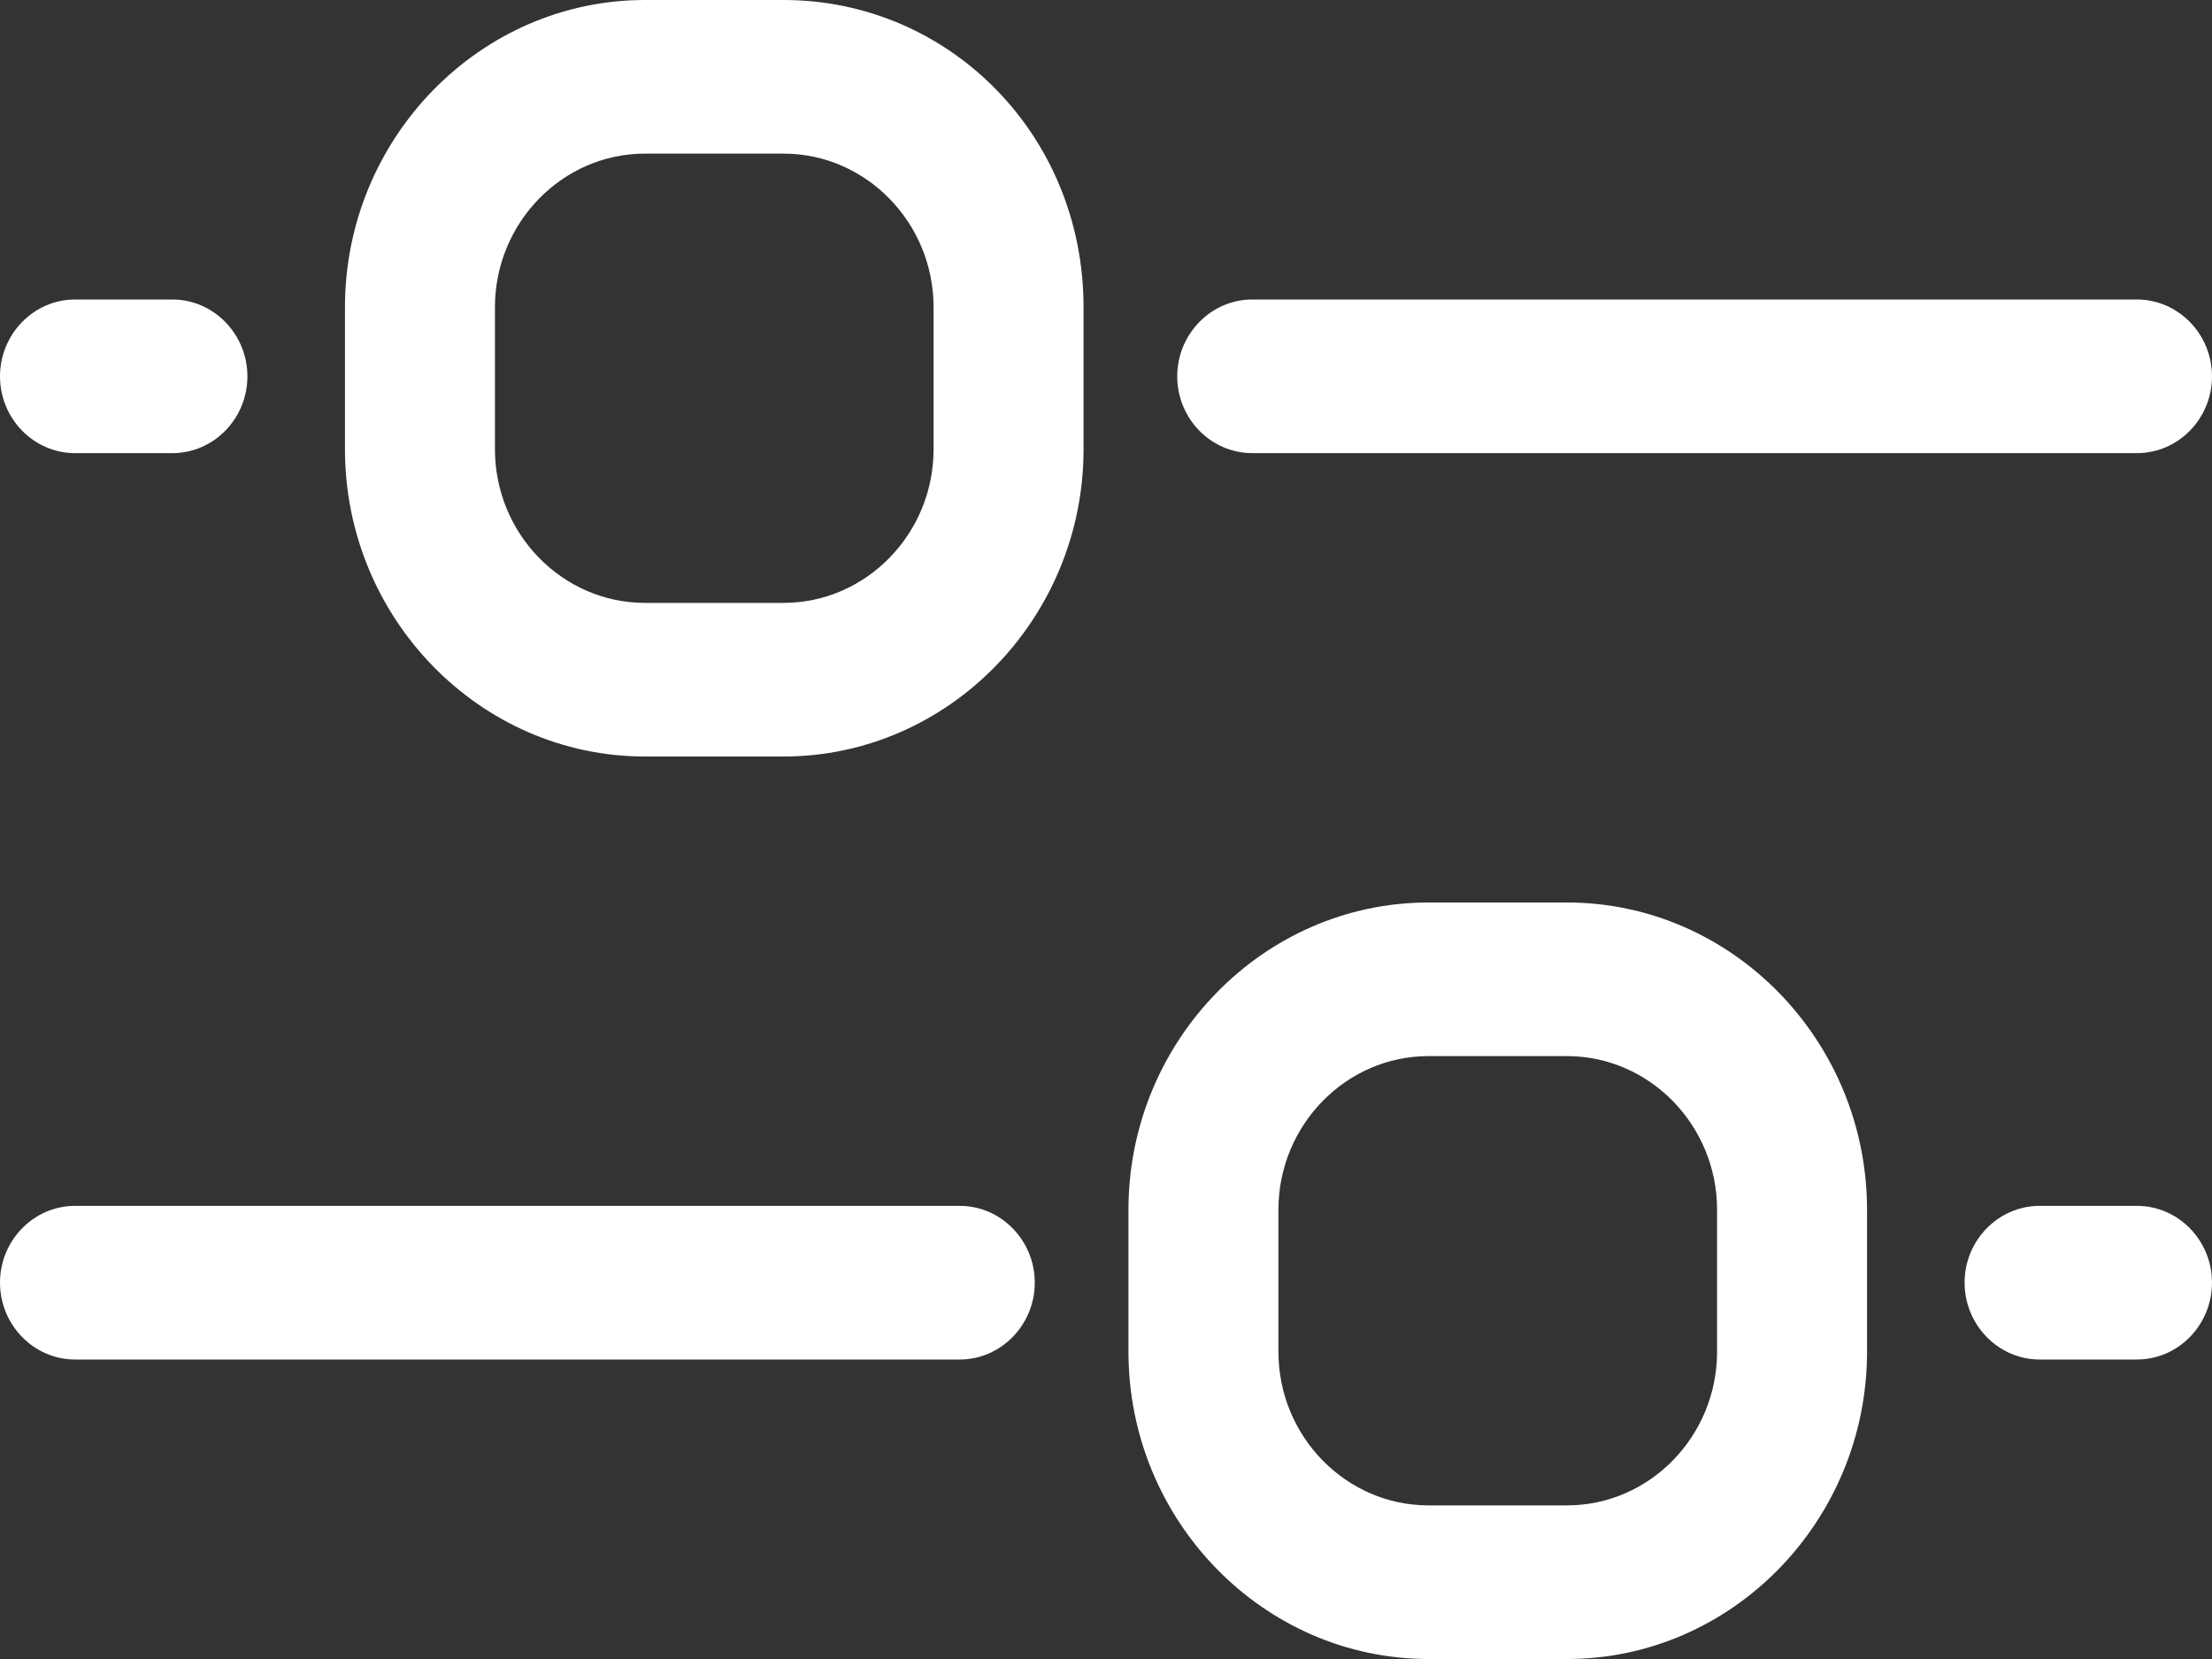 <svg width="20" height="15" viewBox="0 0 20 15" fill="none" xmlns="http://www.w3.org/2000/svg">
<rect x="0" y="0" width="20" height="15" fill="#333333" stroke="none"/>
<path d="M7.085 0H5.831C4.339 0 3.119 1.25 3.119 2.778V4.062C3.119 5.59 4.339 6.84 5.831 6.84H7.085C8.576 6.84 9.797 5.59 9.797 4.062V2.778C9.797 1.215 8.576 0 7.085 0ZM8.441 4.062C8.441 4.826 7.831 5.451 7.085 5.451H5.831C5.085 5.451 4.475 4.826 4.475 4.062V2.778C4.475 2.014 5.085 1.389 5.831 1.389H7.085C7.831 1.389 8.441 2.014 8.441 2.778V4.062Z" fill="white"/>
<path d="M0.678 4.097H1.559C1.932 4.097 2.237 3.785 2.237 3.403C2.237 3.021 1.932 2.708 1.559 2.708H0.678C0.305 2.708 0 3.021 0 3.403C0 3.785 0.305 4.097 0.678 4.097Z" fill="white"/>
<path d="M11.322 4.097H19.322C19.695 4.097 20 3.785 20 3.403C20 3.021 19.695 2.708 19.322 2.708H11.322C10.949 2.708 10.644 3.021 10.644 3.403C10.644 3.785 10.949 4.097 11.322 4.097Z" fill="white"/>
<path d="M14.169 8.16H12.915C11.424 8.16 10.203 9.41 10.203 10.938V12.222C10.203 13.75 11.424 15 12.915 15H14.169C15.661 15 16.881 13.75 16.881 12.222V10.938C16.881 9.41 15.661 8.16 14.169 8.16ZM15.525 12.222C15.525 12.986 14.915 13.611 14.169 13.611H12.915C12.169 13.611 11.559 12.986 11.559 12.222V10.938C11.559 10.174 12.169 9.549 12.915 9.549H14.169C14.915 9.549 15.525 10.174 15.525 10.938V12.222Z" fill="white"/>
<path d="M19.322 10.903H18.441C18.068 10.903 17.763 11.215 17.763 11.597C17.763 11.979 18.068 12.292 18.441 12.292H19.322C19.695 12.292 20 11.979 20 11.597C20 11.215 19.695 10.903 19.322 10.903Z" fill="white"/>
<path d="M8.678 10.903H0.678C0.305 10.903 0 11.215 0 11.597C0 11.979 0.305 12.292 0.678 12.292H8.678C9.051 12.292 9.356 11.979 9.356 11.597C9.356 11.215 9.051 10.903 8.678 10.903Z" fill="white"/>
</svg>
